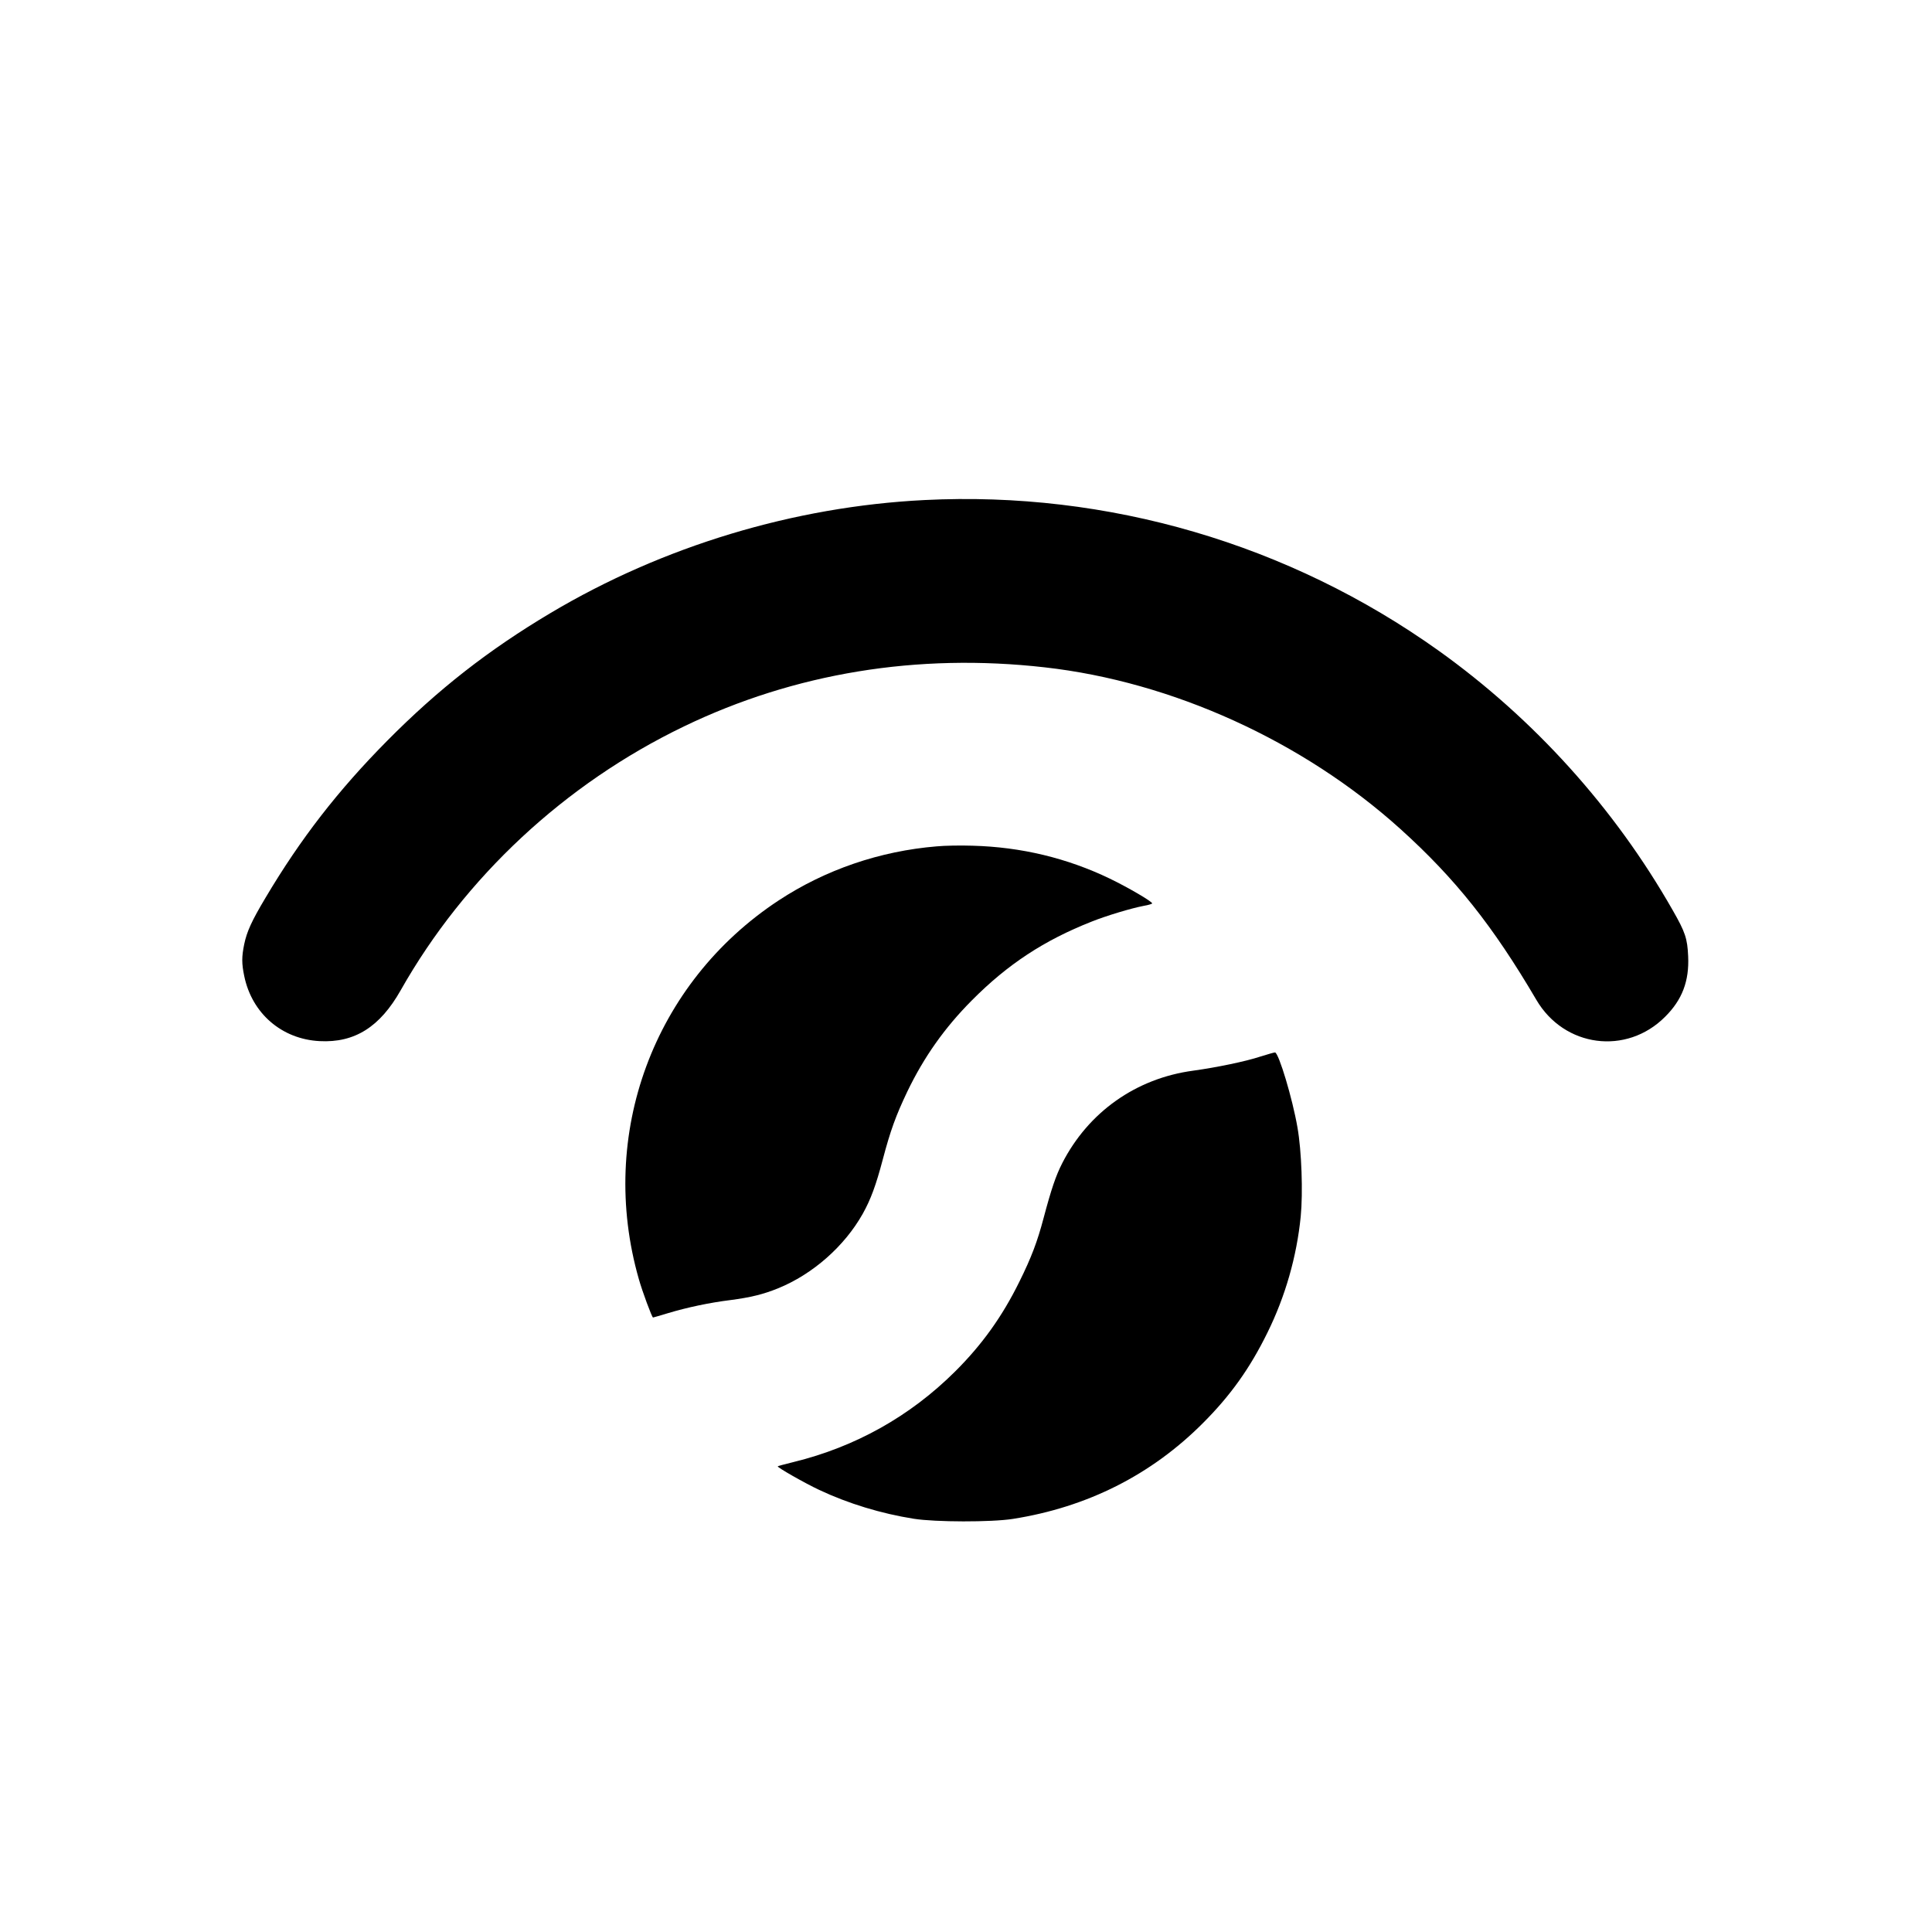 <?xml version="1.0" standalone="no"?>
<!DOCTYPE svg PUBLIC "-//W3C//DTD SVG 20010904//EN"
 "http://www.w3.org/TR/2001/REC-SVG-20010904/DTD/svg10.dtd">
<svg version="1.0" xmlns="http://www.w3.org/2000/svg"
 width="1484pt" height="1484pt" viewBox="0 0 1484 1484"
 preserveAspectRatio="xMidYMid meet">
<g transform="translate(0,1484) scale(0.1,-0.1)"
fill="#000000" stroke="none">
<path d="M7100 10999 c-1001 -50 -2008 -354 -2870 -867 -479 -285 -865 -587
-1257 -983 -377 -381 -664 -751 -933 -1204 -107 -179 -144 -261 -164 -357 -20
-97 -20 -149 0 -245 59 -287 288 -485 579 -500 269 -14 463 108 623 391 491
868 1260 1585 2175 2026 850 410 1794 565 2772 454 979 -110 1984 -567 2731
-1241 422 -381 711 -744 1045 -1313 214 -365 692 -428 989 -130 131 130 186
274 177 465 -6 136 -22 185 -119 354 -446 784 -1067 1471 -1799 1994 -1148
819 -2539 1227 -3949 1156z"/>
<path d="M7195 8339 c-436 -36 -855 -179 -1215 -416 -961 -633 -1391 -1797
-1073 -2908 26 -93 101 -295 109 -295 2 0 55 15 117 34 143 43 316 80 478 100
153 20 252 44 365 90 268 109 511 324 651 573 62 111 102 221 153 414 60 227
101 339 189 524 128 266 287 491 496 701 276 278 555 461 920 605 115 46 306
103 400 121 36 6 65 15 65 19 0 14 -184 122 -325 190 -328 158 -681 243 -1055
253 -91 3 -214 1 -275 -5z"/>
<path d="M9680 6724 c-112 -37 -334 -83 -515 -108 -439 -59 -805 -318 -1006
-711 -49 -96 -83 -196 -143 -421 -48 -182 -94 -303 -186 -489 -132 -268 -287
-484 -494 -690 -346 -344 -766 -579 -1240 -695 -65 -16 -121 -31 -122 -33 -7
-7 207 -129 318 -181 223 -105 475 -182 728 -222 164 -26 595 -27 760 -1 571
90 1062 337 1460 736 212 212 361 421 496 696 137 278 224 582 255 890 18 185
7 505 -25 685 -38 221 -143 570 -172 576 -5 1 -56 -14 -114 -32z"/>
</g>
</svg>
